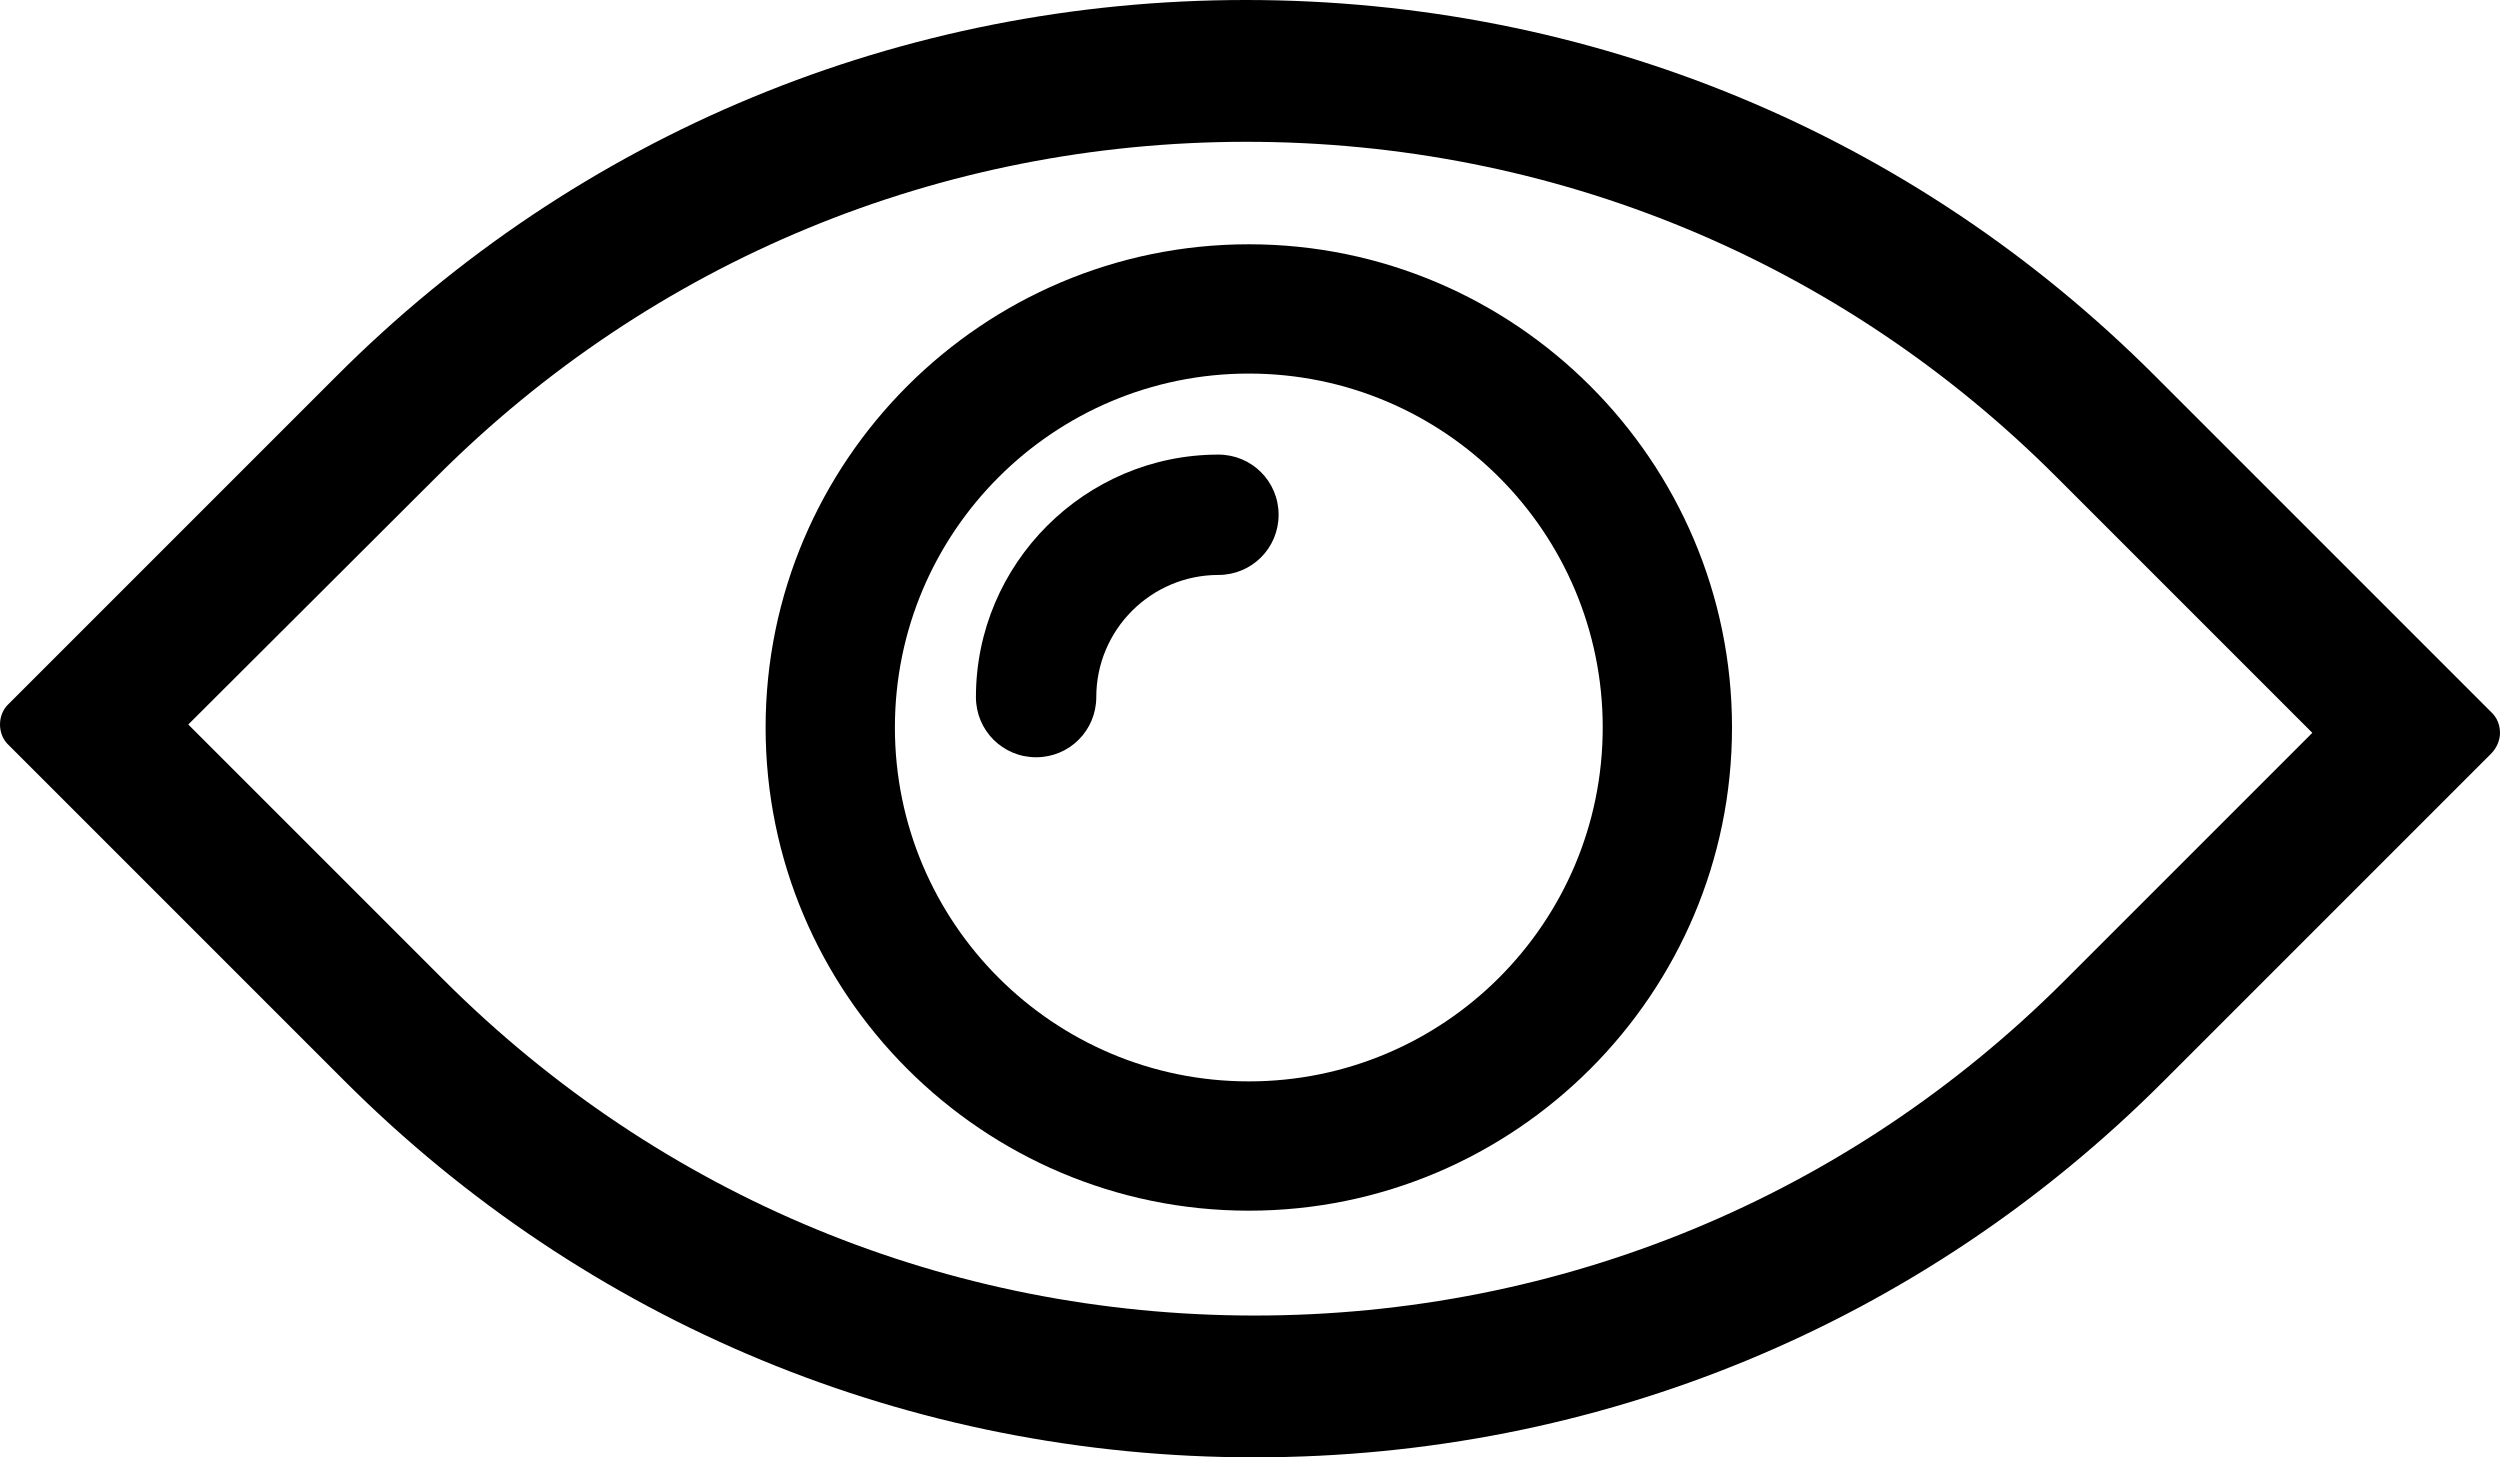 <?xml version="1.0" encoding="utf-8"?>
<!-- Generator: Adobe Illustrator 19.0.0, SVG Export Plug-In . SVG Version: 6.00 Build 0)  -->
<svg version="1.1" id="Layer_1" xmlns="http://www.w3.org/2000/svg" xmlns:xlink="http://www.w3.org/1999/xlink" x="0px" y="0px"
	 viewBox="0 0 419.6 244.6" style="enable-background:new 0 0 419.6 244.6;" xml:space="preserve">
<g>
	<path d="M418.1,119.5l-56.3-56.3C321.1,22.4,266.9,0,209.1,0c-57.7,0-112,22.4-152.7,63.2L1.5,118.1C0.5,119,0,120.3,0,121.6
		c0,1.3,0.5,2.6,1.5,3.5l56.3,56.3c40.7,40.7,95,63.2,152.7,63.2c57.8,0,112-22.4,152.7-63.2l54.9-54.9c0.9-0.9,1.5-2.2,1.5-3.5
		S419.1,120.4,418.1,119.5z M74.6,164.6l-43-43L73.3,80c36.2-36.2,84.5-56.2,135.9-56.2c51.4,0,99.6,19.9,135.9,56.2l43,43
		l-41.6,41.6c-36.2,36.2-84.5,56.2-135.9,56.2C159.1,220.8,110.9,200.8,74.6,164.6z"/>
	<path d="M204.5,76.3c-22.4,0-40.7,18.3-40.7,40.7c0,5.6,4.5,10.1,10.1,10.1c5.6,0,10.1-4.5,10.1-10.1c0-11.3,9.2-20.5,20.5-20.5
		c5.6,0,10.1-4.5,10.1-10.1C214.6,80.8,210.1,76.3,204.5,76.3z"/>
	<path d="M209.6,41c-44.7,0-81.1,36.4-81.1,81.1c0,44.7,36.4,81.1,81.1,81.1c44.7,0,81.1-36.4,81.1-81.1
		C290.7,77.4,254.3,41,209.6,41z M209.6,181.5c-32.8,0-59.4-26.6-59.4-59.4c0-32.8,26.6-59.4,59.4-59.4c32.8,0,59.4,26.6,59.4,59.4
		C269,154.9,242.4,181.5,209.6,181.5z"/>
</g>
</svg>

